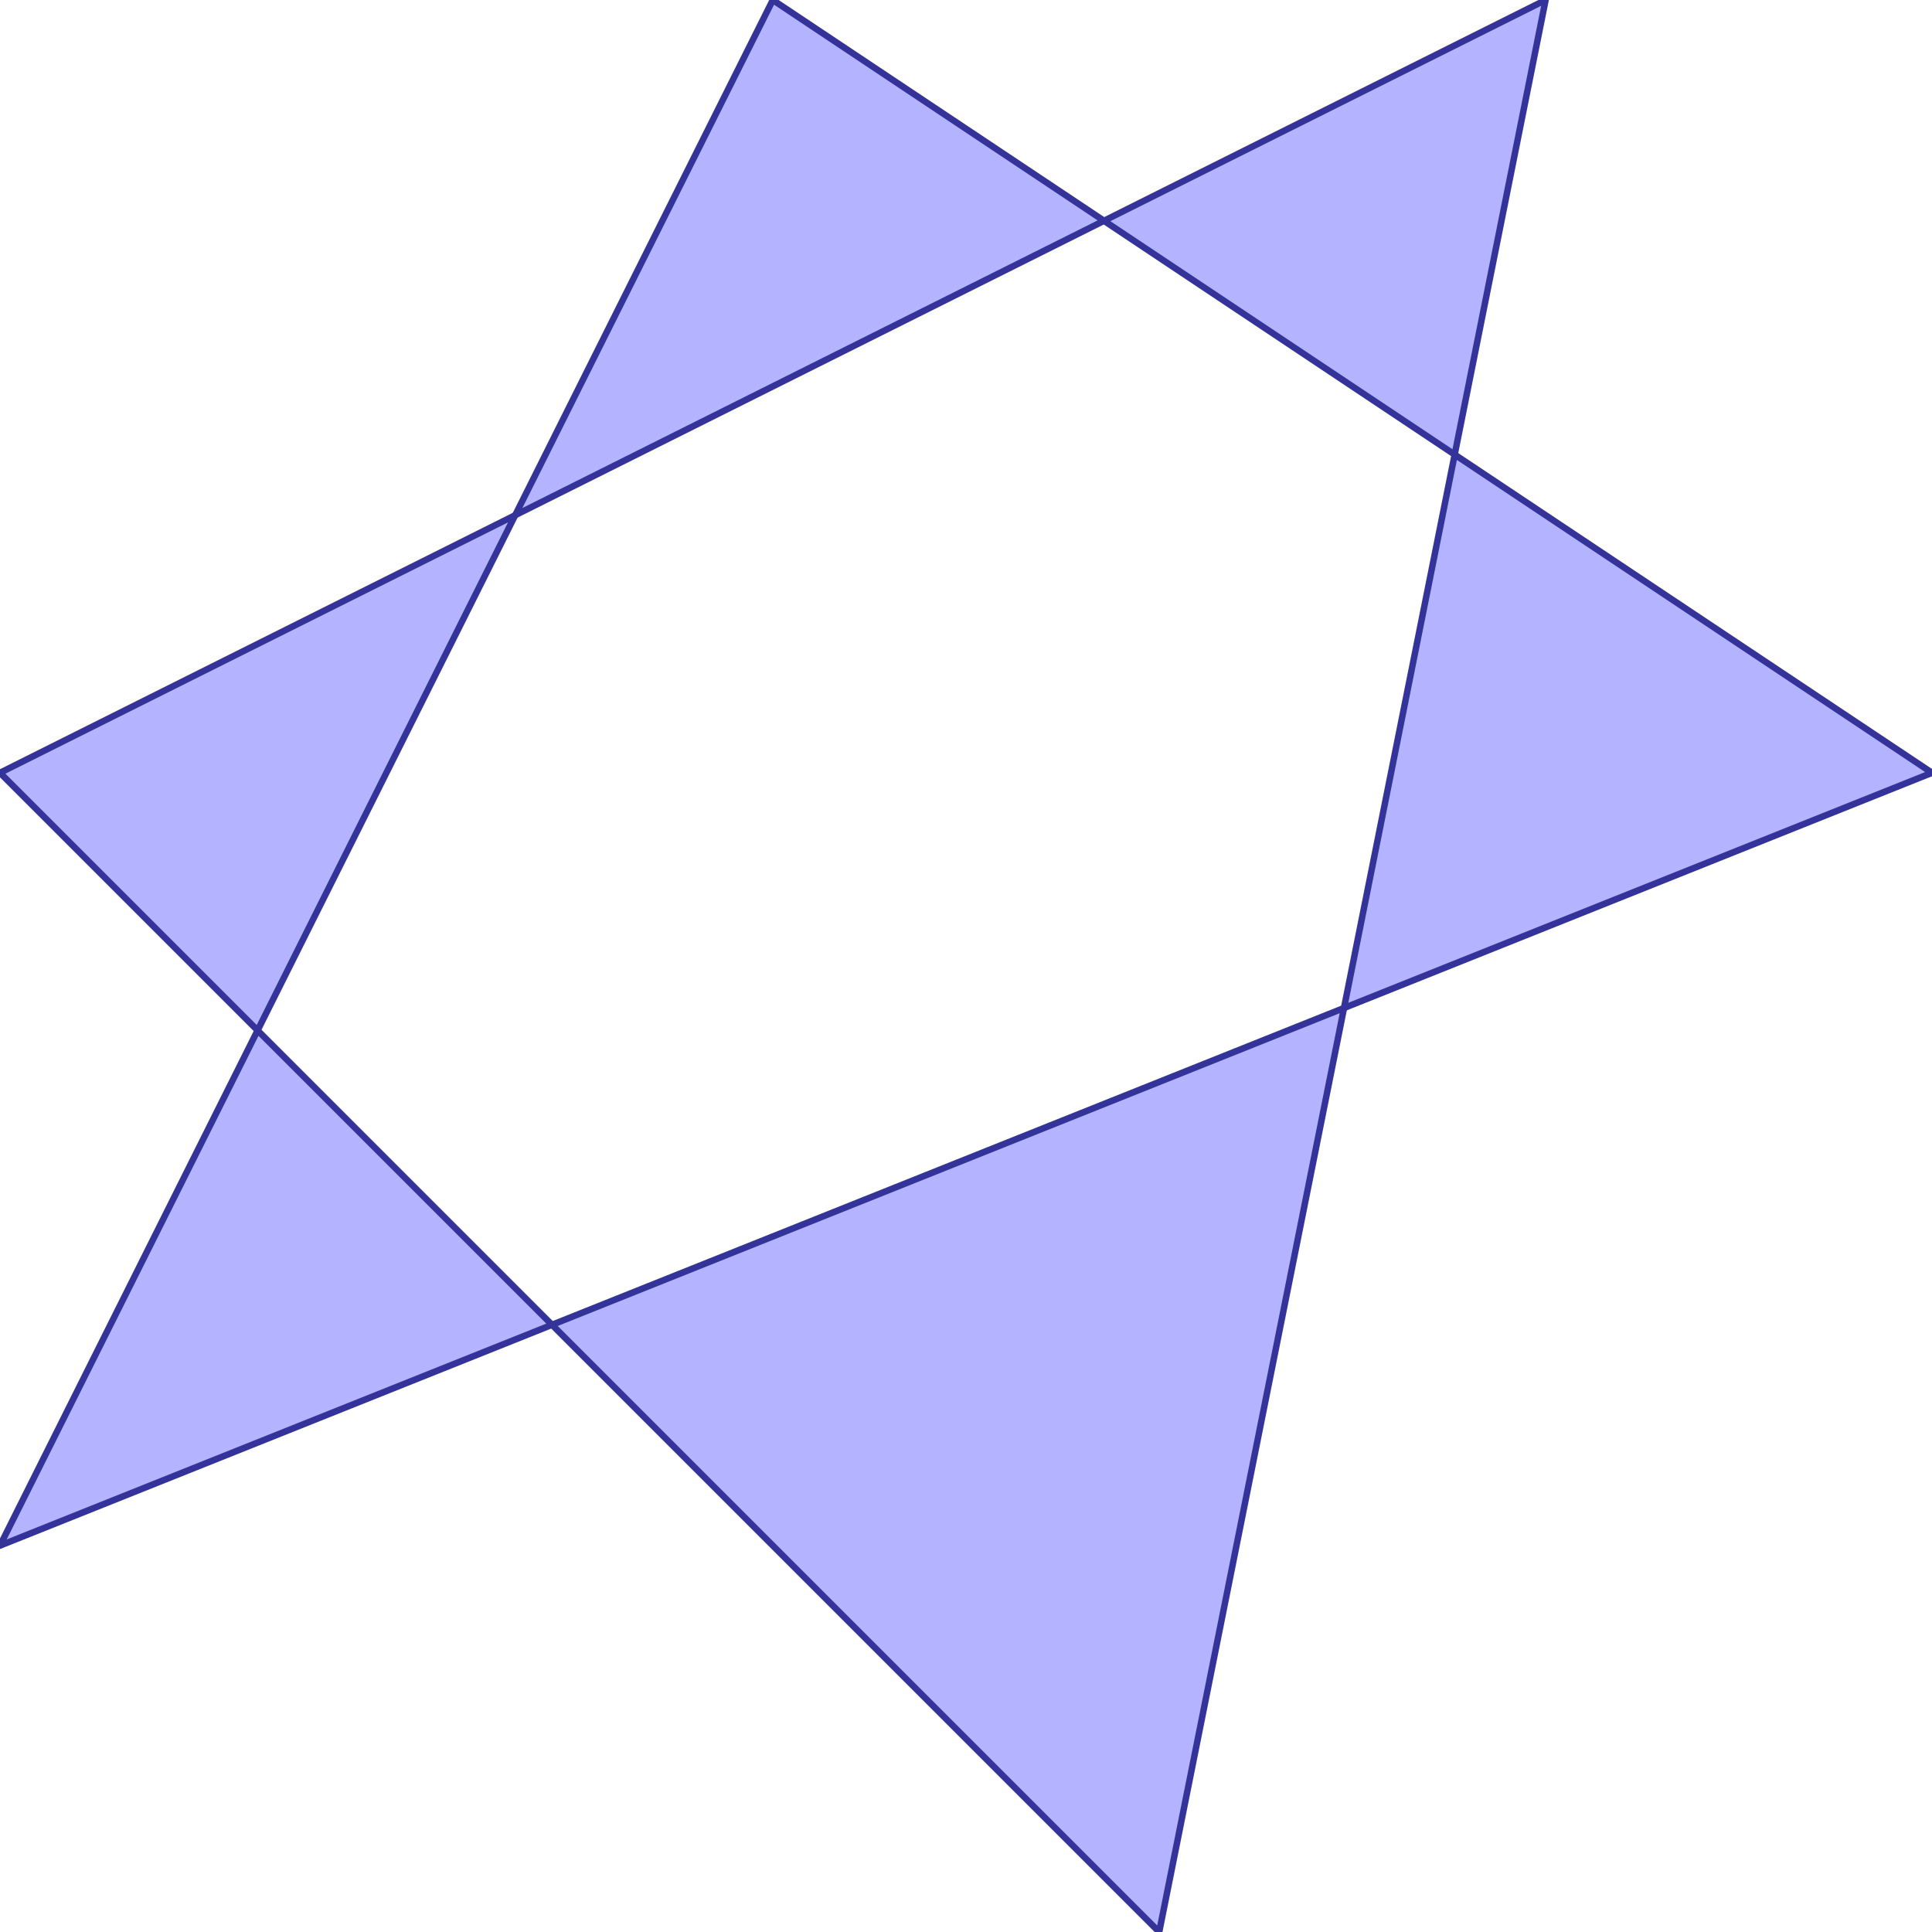 <?xml version="1.0" standalone="no"?>
<!DOCTYPE svg PUBLIC "-//W3C//DTD SVG 1.1//EN"
"http://www.w3.org/Graphics/SVG/1.1/DTD/svg11.dtd">
<svg viewBox="0 0 300 300" version="1.1"
xmlns="http://www.w3.org/2000/svg"
xmlns:xlink="http://www.w3.org/1999/xlink">
<g fill-rule="evenodd"><path d="M 171.429,34.286 L 80,80 L 120,0 L 171.429,34.286 z " style="fill-opacity:0.3;fill:rgb(0,0,255);stroke:rgb(51,51,153);stroke-width:1"/></g>
<g fill-rule="evenodd"><path d="M 171.429,34.286 L 240,0 L 225.882,70.588 L 171.429,34.286 z " style="fill-opacity:0.3;fill:rgb(0,0,255);stroke:rgb(51,51,153);stroke-width:1"/></g>
<g fill-rule="evenodd"><path d="M 80,80 L 40,160 L 0,120 L 80,80 z " style="fill-opacity:0.3;fill:rgb(0,0,255);stroke:rgb(51,51,153);stroke-width:1"/></g>
<g fill-rule="evenodd"><path d="M 85.714,205.714 L 0,240 L 40,160 L 85.714,205.714 z " style="fill-opacity:0.3;fill:rgb(0,0,255);stroke:rgb(51,51,153);stroke-width:1"/></g>
<g fill-rule="evenodd"><path d="M 85.714,205.714 L 208.696,156.522 L 180,300 L 85.714,205.714 z " style="fill-opacity:0.3;fill:rgb(0,0,255);stroke:rgb(51,51,153);stroke-width:1"/></g>
<g fill-rule="evenodd"><path d="M 208.696,156.522 L 225.882,70.588 L 300,120 L 208.696,156.522 z " style="fill-opacity:0.3;fill:rgb(0,0,255);stroke:rgb(51,51,153);stroke-width:1"/></g>
</svg>
